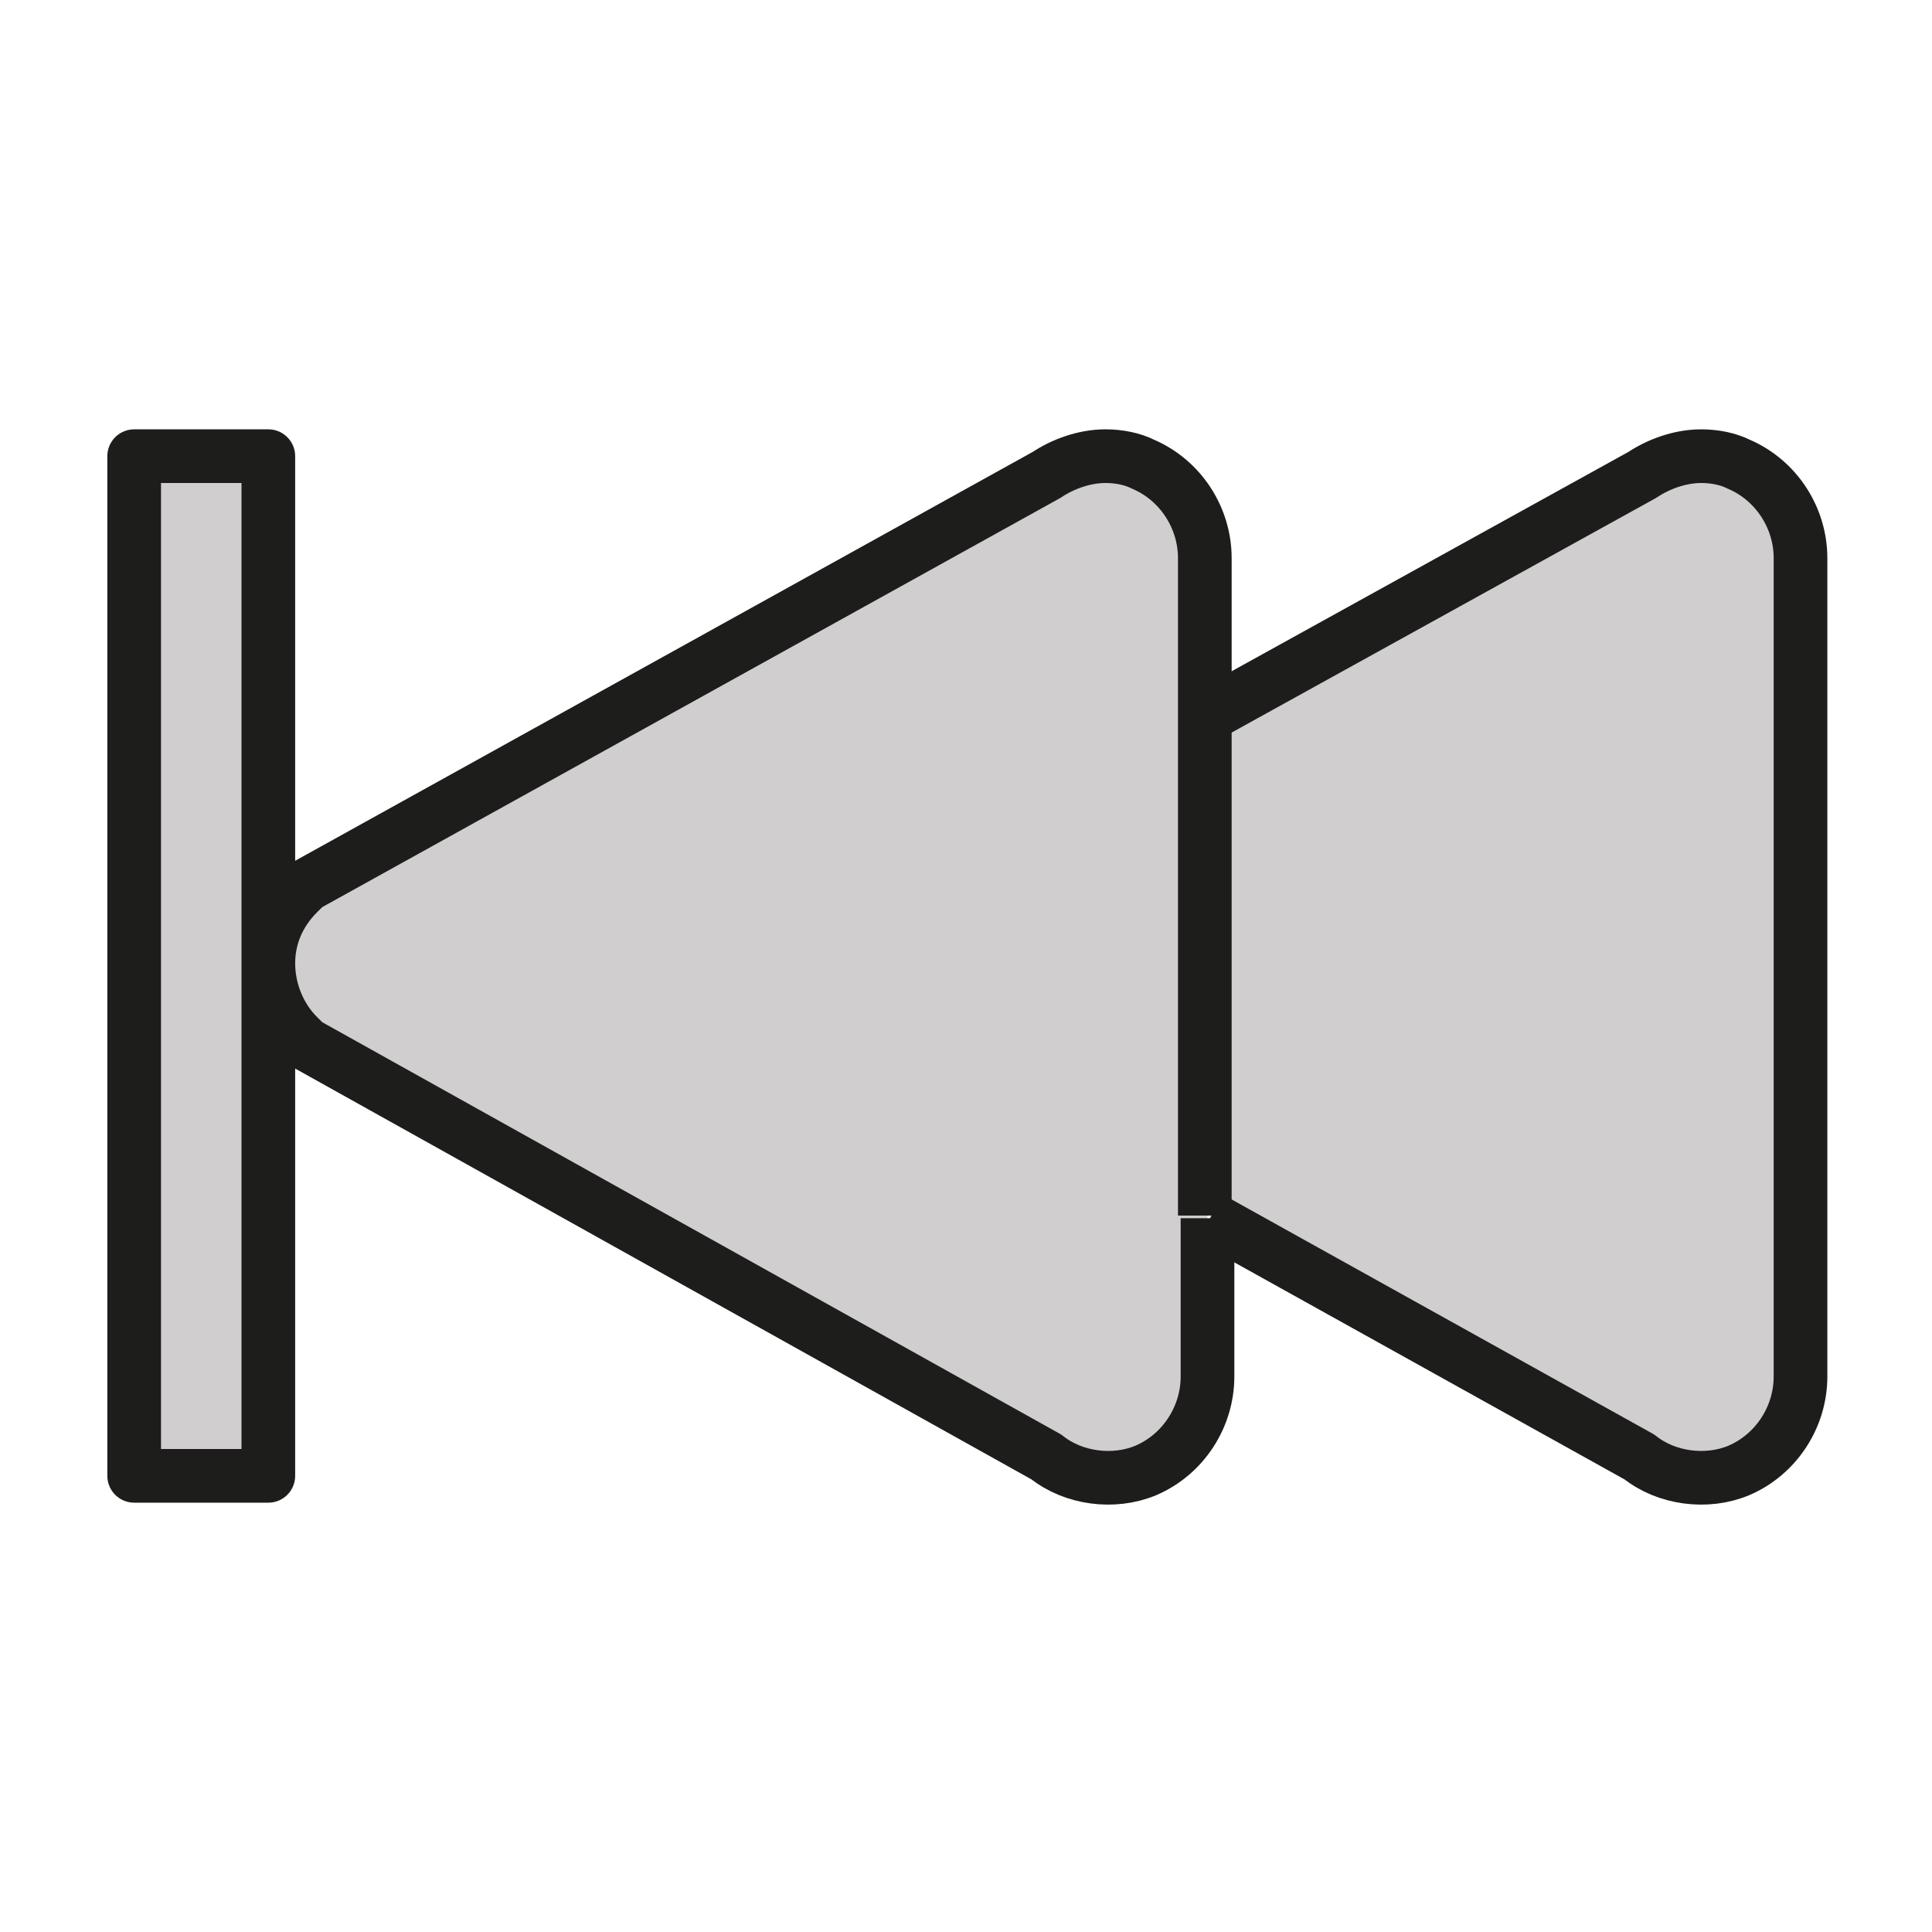 <?xml version="1.0" encoding="utf-8"?>
<!-- Generator: Adobe Illustrator 21.1.0, SVG Export Plug-In . SVG Version: 6.00 Build 0)  -->
<svg version="1.1" id="emoji" xmlns="http://www.w3.org/2000/svg" xmlns:xlink="http://www.w3.org/1999/xlink" x="0px" y="0px"
	 viewBox="0 0 72 72" enable-background="new 0 0 72 72" xml:space="preserve">
<g id="_x23EE__xFE0F__2_">
	<g>
		<g>
			<path fill="#D0CECE" stroke="#1D1D1B" stroke-width="2" stroke-linejoin="round" stroke-miterlimit="10" d="M45.1,45.4l16,8.9
				c1,0.8,2.5,1,3.7,0.5c1.4-0.6,2.3-2,2.3-3.5V20.8c0-1.5-0.9-2.9-2.3-3.5c-0.4-0.2-0.9-0.3-1.4-0.3c-0.8,0-1.6,0.3-2.2,0.7
				l-16.1,8.9"/>
		</g>
		<g>
			<path fill="#D0CECE" stroke="#1D1D1B" stroke-width="2" stroke-linejoin="round" stroke-miterlimit="10" d="M44.9,45.3V26.6
				 M44.9,26.6v-5.8c0-1.5-0.9-2.9-2.3-3.5c-0.4-0.2-0.9-0.3-1.4-0.3c-0.8,0-1.6,0.3-2.2,0.7L11.4,33l-0.3,0.3
				C10.4,34,10,34.9,10,35.9s0.4,2,1.1,2.7l0.3,0.3L39,54.3c1,0.8,2.5,1,3.7,0.5c1.4-0.6,2.3-2,2.3-3.5v-5.9"/>
		</g>
	</g>
	<g>
		
			<rect x="5" y="17" fill="#D0CECE" stroke="#1D1D1B" stroke-width="2" stroke-linejoin="round" stroke-miterlimit="10" width="5" height="38"/>
	</g>
</g>
</svg>
